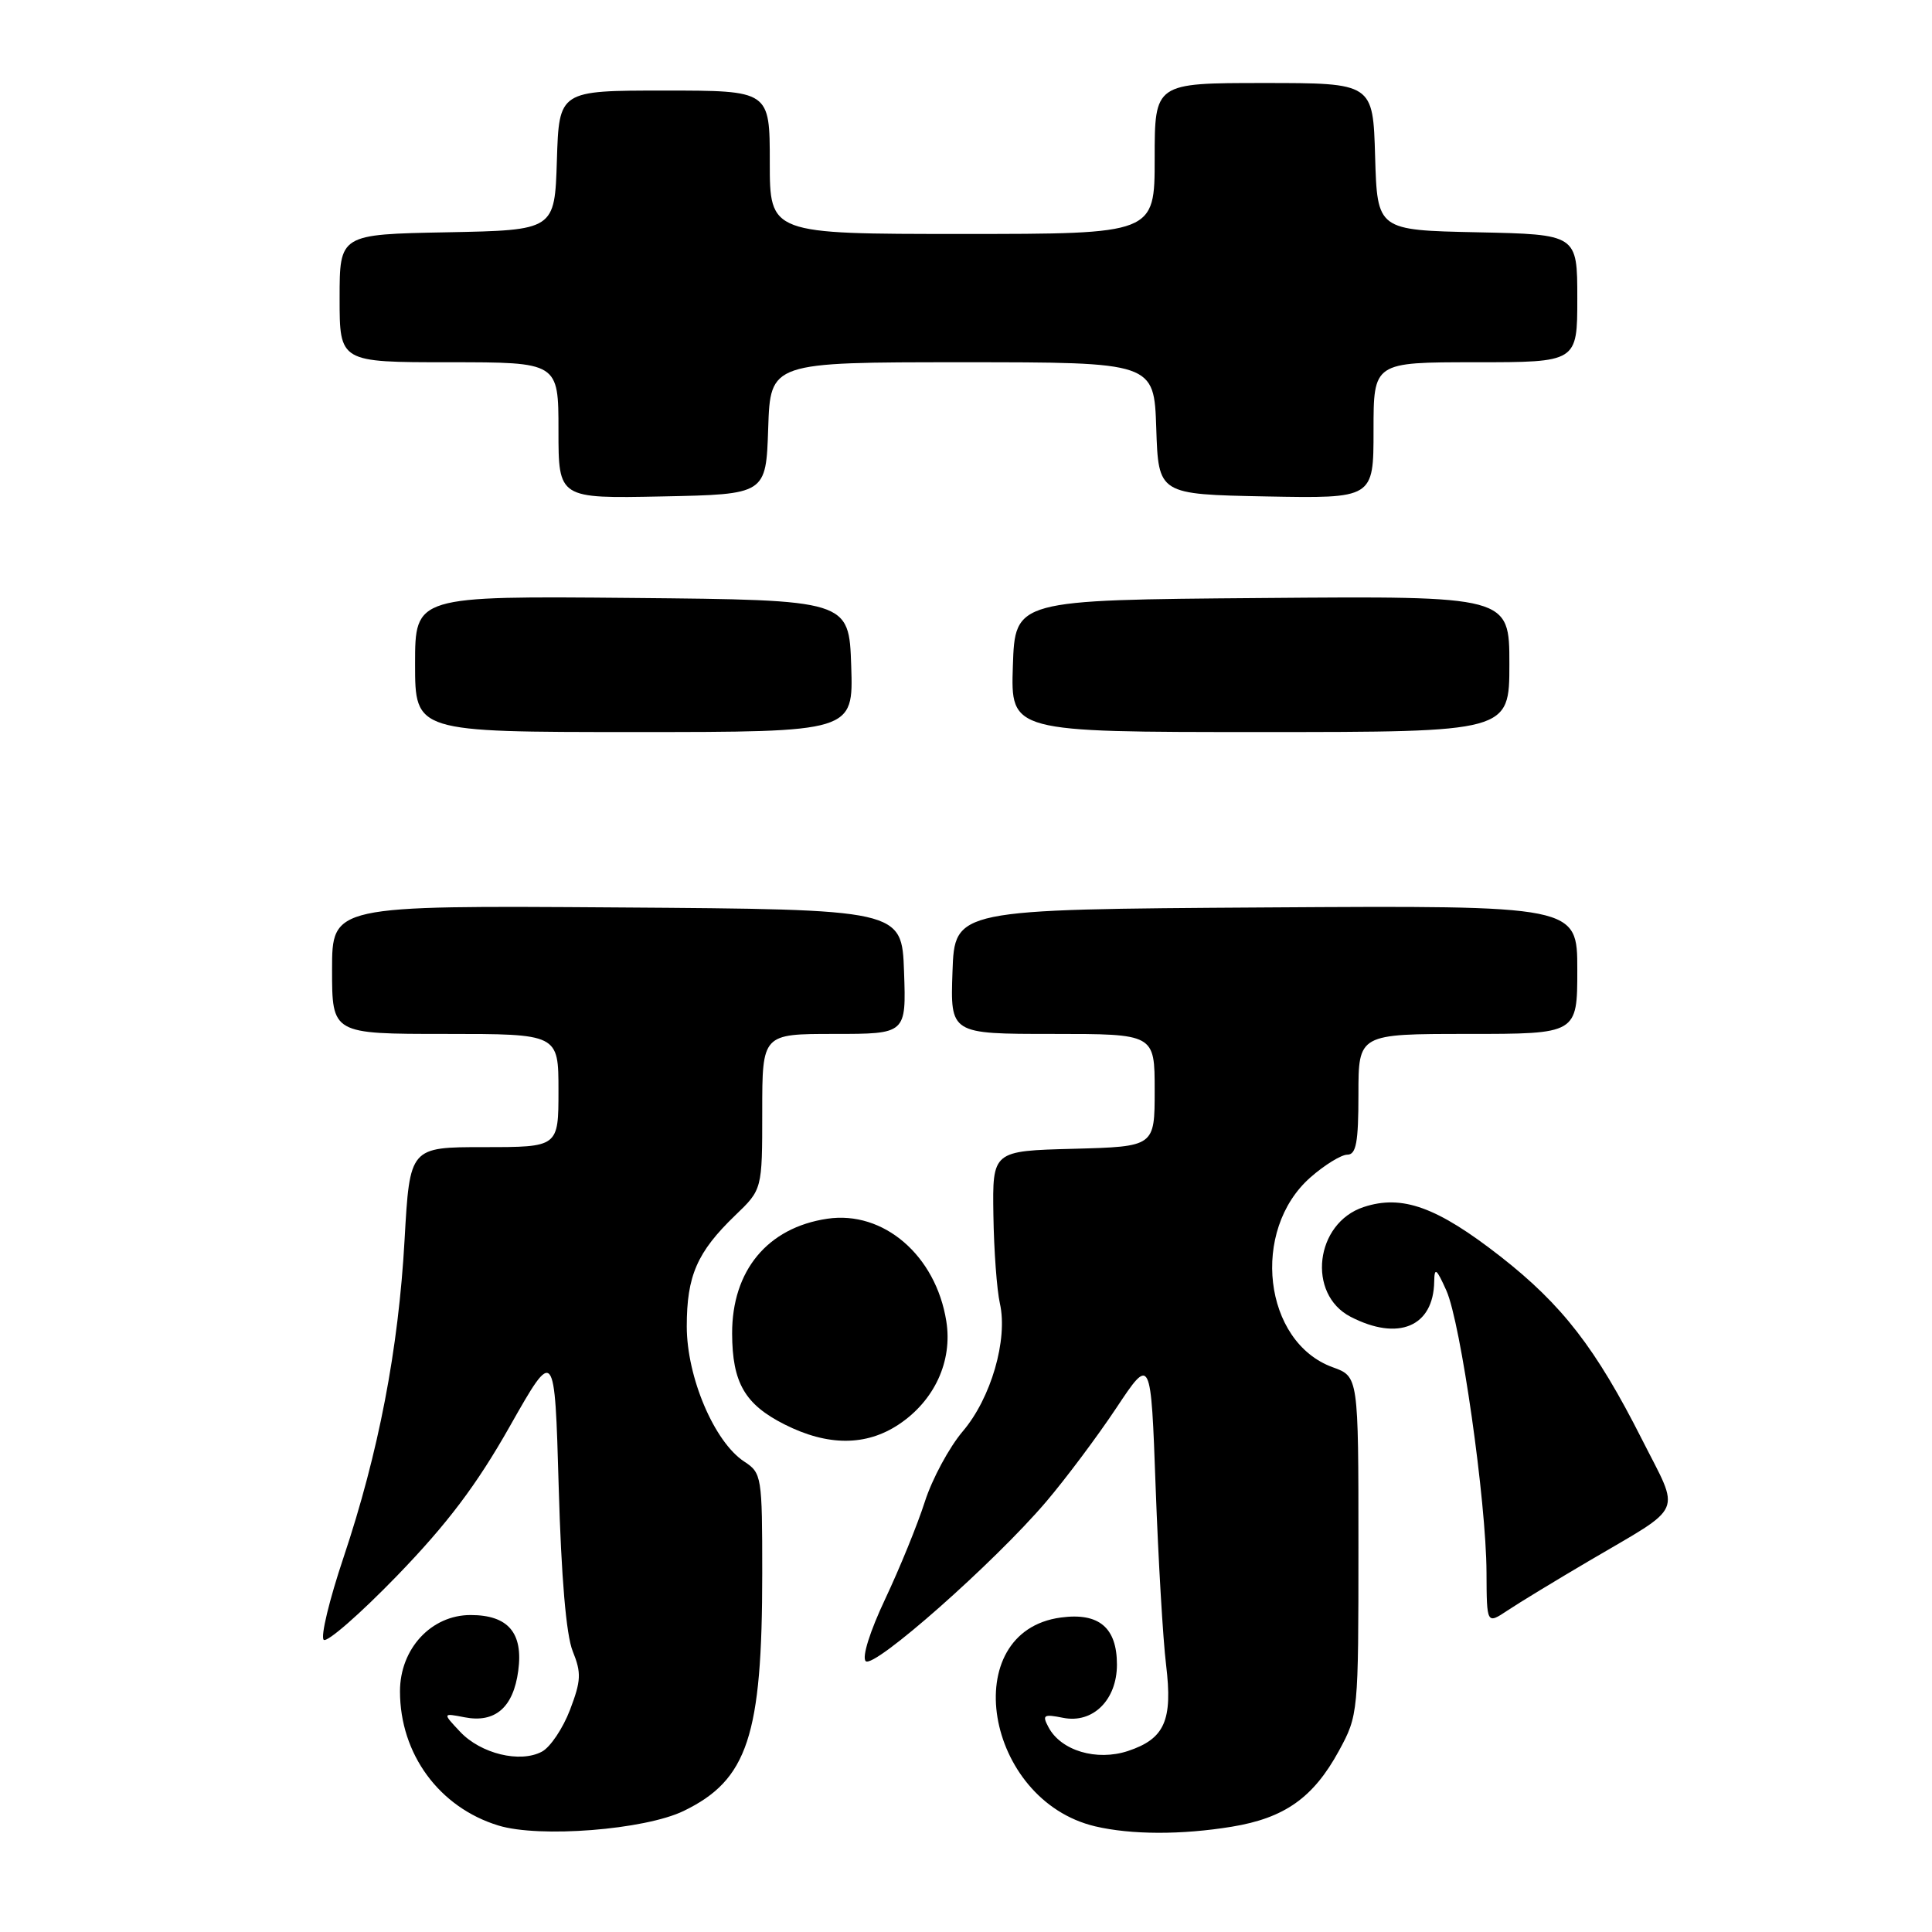 <?xml version="1.0" encoding="UTF-8" standalone="no"?>
<!DOCTYPE svg PUBLIC "-//W3C//DTD SVG 1.1//EN" "http://www.w3.org/Graphics/SVG/1.1/DTD/svg11.dtd" >
<svg xmlns="http://www.w3.org/2000/svg" xmlns:xlink="http://www.w3.org/1999/xlink" version="1.1" viewBox="0 0 256 256">
 <g >
 <path fill="currentColor"
d=" M 90.59 239.96 C 99.07 235.85 101.00 230.02 101.00 208.48 C 101.00 195.62 100.93 195.18 98.62 193.67 C 94.65 191.07 91.00 182.49 91.00 175.75 C 91.00 169.04 92.37 165.91 97.41 161.05 C 101.00 157.61 101.00 157.61 101.00 147.30 C 101.00 137.00 101.00 137.00 110.54 137.00 C 120.08 137.00 120.08 137.00 119.79 128.75 C 119.50 120.50 119.50 120.50 81.75 120.24 C 44.00 119.98 44.00 119.98 44.00 128.49 C 44.00 137.00 44.00 137.00 59.00 137.00 C 74.00 137.00 74.00 137.00 74.00 144.50 C 74.00 152.00 74.00 152.00 64.15 152.00 C 54.30 152.00 54.30 152.00 53.61 164.25 C 52.80 178.82 50.16 192.51 45.52 206.37 C 43.65 211.94 42.46 216.85 42.89 217.28 C 43.31 217.70 47.69 213.88 52.63 208.78 C 59.28 201.90 63.15 196.78 67.55 189.00 C 73.50 178.50 73.50 178.50 74.03 197.00 C 74.37 209.01 75.02 216.66 75.89 218.80 C 77.05 221.66 77.00 222.70 75.53 226.56 C 74.59 229.02 72.92 231.51 71.81 232.10 C 68.92 233.65 63.71 232.38 60.97 229.47 C 58.63 226.98 58.63 226.98 61.56 227.55 C 65.61 228.34 68.02 226.25 68.67 221.39 C 69.35 216.36 67.33 214.00 62.35 214.00 C 57.14 214.00 53.00 218.47 53.00 224.11 C 53.00 232.41 58.19 239.49 66.04 241.89 C 71.47 243.56 85.43 242.46 90.59 239.96 Z  M 163.21 242.05 C 170.22 240.90 174.02 238.21 177.41 232.00 C 179.98 227.27 180.00 227.05 180.00 204.82 C 180.00 182.40 180.00 182.40 176.60 181.17 C 167.41 177.85 165.67 163.01 173.65 156.00 C 175.53 154.35 177.73 153.00 178.53 153.00 C 179.70 153.00 180.00 151.36 180.00 145.00 C 180.00 137.00 180.00 137.00 194.50 137.00 C 209.00 137.00 209.00 137.00 209.00 128.49 C 209.00 119.98 209.00 119.98 167.75 120.24 C 126.50 120.50 126.50 120.50 126.21 128.75 C 125.92 137.00 125.92 137.00 139.46 137.00 C 153.00 137.00 153.00 137.00 153.00 144.47 C 153.00 151.93 153.00 151.93 142.25 152.22 C 131.50 152.50 131.50 152.50 131.63 161.00 C 131.70 165.68 132.09 170.95 132.49 172.71 C 133.57 177.50 131.32 185.26 127.57 189.66 C 125.78 191.77 123.51 195.97 122.54 199.00 C 121.57 202.03 119.21 207.81 117.30 211.86 C 115.26 216.18 114.19 219.59 114.71 220.11 C 115.77 221.17 131.73 207.07 138.61 199.00 C 141.19 195.97 145.37 190.39 147.90 186.59 C 152.50 179.67 152.50 179.67 153.13 197.09 C 153.48 206.66 154.10 217.24 154.51 220.58 C 155.41 227.98 154.33 230.40 149.45 232.02 C 145.31 233.38 140.59 231.98 138.94 228.88 C 138.06 227.24 138.27 227.10 140.87 227.62 C 144.81 228.41 148.00 225.25 148.00 220.57 C 148.00 215.66 145.61 213.65 140.57 214.33 C 126.77 216.18 130.45 238.53 145.12 242.00 C 149.89 243.12 156.55 243.14 163.21 242.05 Z  M 210.50 206.86 C 223.38 199.28 222.69 200.86 217.56 190.71 C 211.46 178.65 207.01 172.90 198.82 166.49 C 190.42 159.93 185.79 158.25 180.69 159.94 C 174.25 162.06 173.14 171.47 178.96 174.48 C 185.29 177.75 189.94 175.79 190.04 169.82 C 190.07 167.87 190.33 168.06 191.65 171.00 C 193.56 175.27 196.94 198.94 196.97 208.37 C 197.00 215.23 197.00 215.23 199.75 213.40 C 201.26 212.39 206.10 209.45 210.50 206.86 Z  M 119.10 188.74 C 123.83 185.59 126.24 180.35 125.39 175.06 C 124.00 166.34 117.06 160.38 109.61 161.49 C 101.70 162.67 96.99 168.36 97.01 176.70 C 97.03 183.21 98.69 186.09 103.97 188.75 C 109.68 191.63 114.76 191.63 119.10 188.74 Z  M 112.79 88.25 C 112.50 79.50 112.50 79.50 83.75 79.23 C 55.00 78.97 55.00 78.97 55.00 87.98 C 55.00 97.00 55.00 97.00 84.04 97.00 C 113.08 97.00 113.08 97.00 112.79 88.25 Z  M 200.00 87.99 C 200.00 78.97 200.00 78.97 167.25 79.24 C 134.50 79.50 134.50 79.50 134.21 88.25 C 133.92 97.00 133.92 97.00 166.96 97.00 C 200.00 97.00 200.00 97.00 200.00 87.99 Z  M 101.79 56.75 C 102.08 48.00 102.08 48.00 127.50 48.00 C 152.92 48.00 152.92 48.00 153.21 56.75 C 153.50 65.50 153.50 65.50 167.75 65.78 C 182.00 66.05 182.00 66.05 182.00 57.03 C 182.00 48.00 182.00 48.00 195.50 48.00 C 209.00 48.00 209.00 48.00 209.00 39.53 C 209.00 31.06 209.00 31.06 195.75 30.78 C 182.50 30.50 182.50 30.50 182.21 20.75 C 181.93 11.00 181.93 11.00 167.46 11.00 C 153.00 11.00 153.00 11.00 153.00 21.00 C 153.00 31.00 153.00 31.00 127.50 31.00 C 102.00 31.00 102.00 31.00 102.00 21.50 C 102.00 12.00 102.00 12.00 88.04 12.00 C 74.08 12.00 74.08 12.00 73.79 21.25 C 73.50 30.50 73.50 30.50 59.25 30.78 C 45.00 31.05 45.00 31.05 45.00 39.53 C 45.00 48.00 45.00 48.00 59.50 48.00 C 74.00 48.00 74.00 48.00 74.00 57.03 C 74.00 66.06 74.00 66.06 87.75 65.78 C 101.50 65.50 101.50 65.50 101.79 56.75 Z "/>
</g>
</svg>